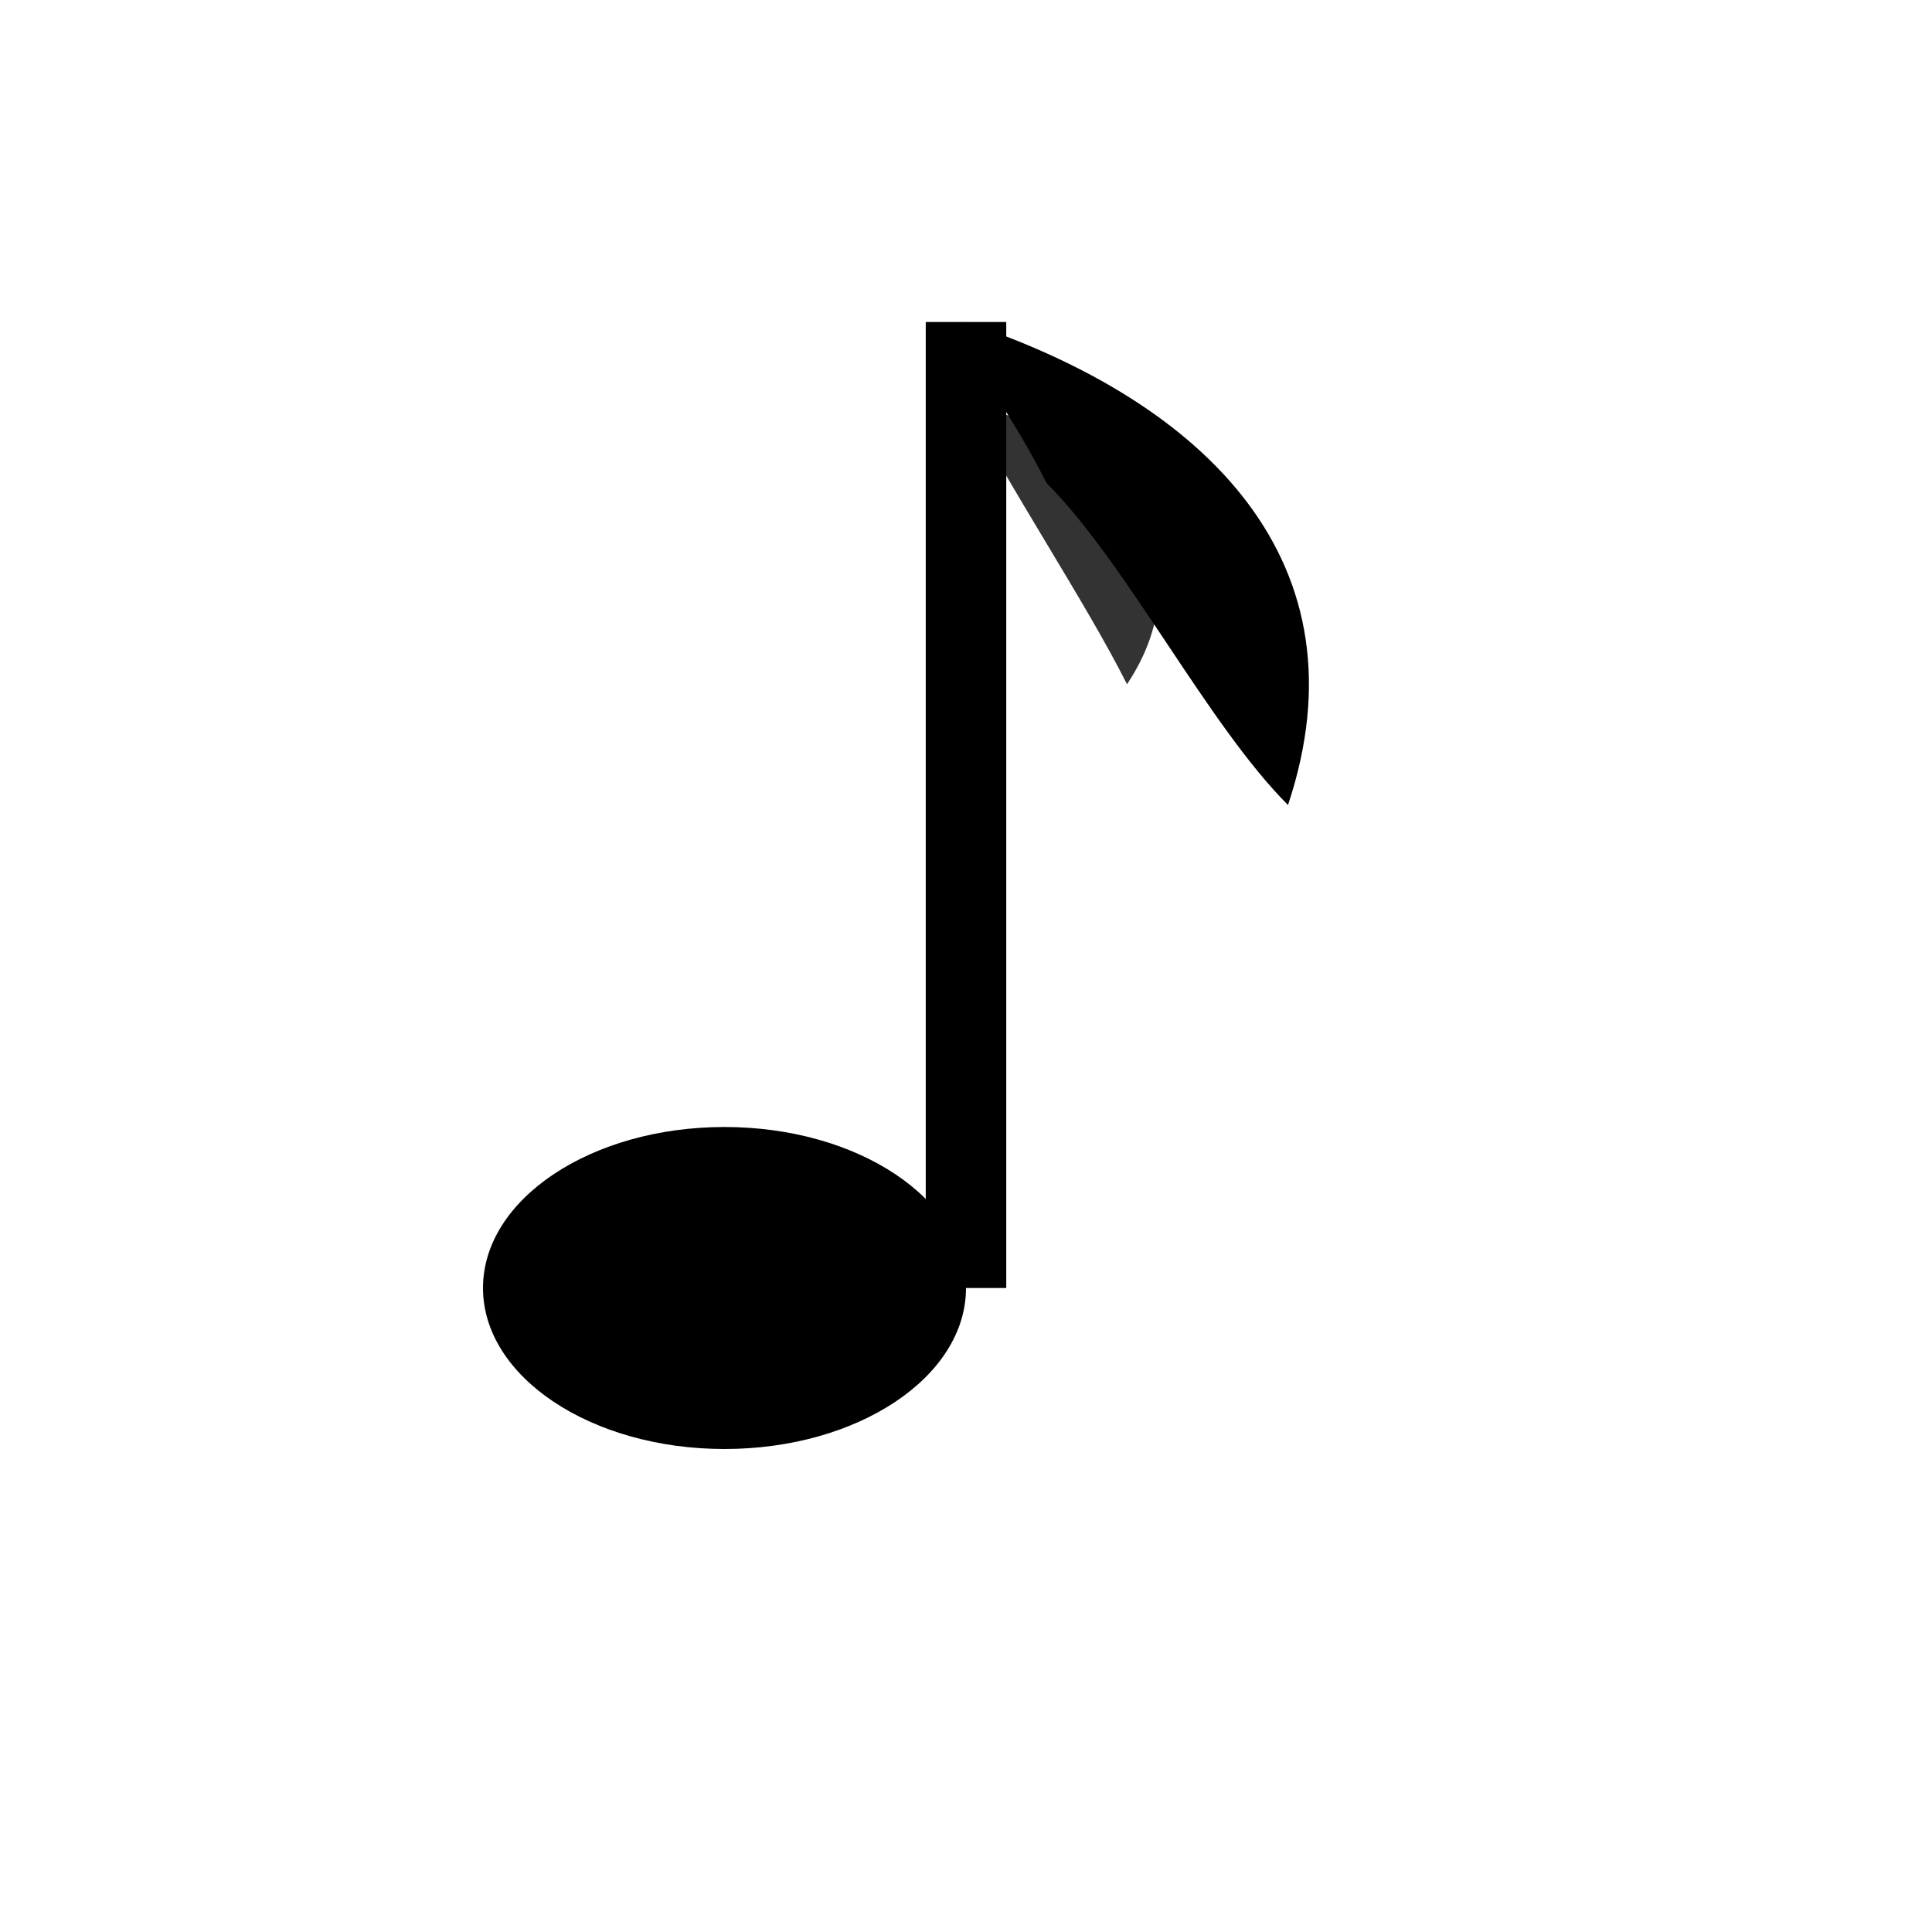 <svg width="48" height="48" viewBox="0 0 48 48" xmlns="http://www.w3.org/2000/svg">
  <!-- Quaver (Eighth Note) - Filled oval with stem and single flag -->
  <ellipse cx="18" cy="32" rx="6" ry="4" 
           fill="currentColor"/>
  <!-- Stem -->
  <line x1="24" y1="32" x2="24" y2="8" 
        stroke="currentColor" 
        stroke-width="2"/>
  <!-- Single Flag - Bold and distinctive -->
  <path d="M24 8 C30 10, 34 14, 32 20 C30 18, 28 14, 26 12 C25 10, 24 9, 24 8 Z" 
        fill="currentColor"/>
  <!-- Additional flag detail for clarity -->
  <path d="M24 10 C28 11, 30 14, 28 17 C27 15, 25 12, 24 10 Z" 
        fill="currentColor" 
        opacity="0.8"/>
</svg>
